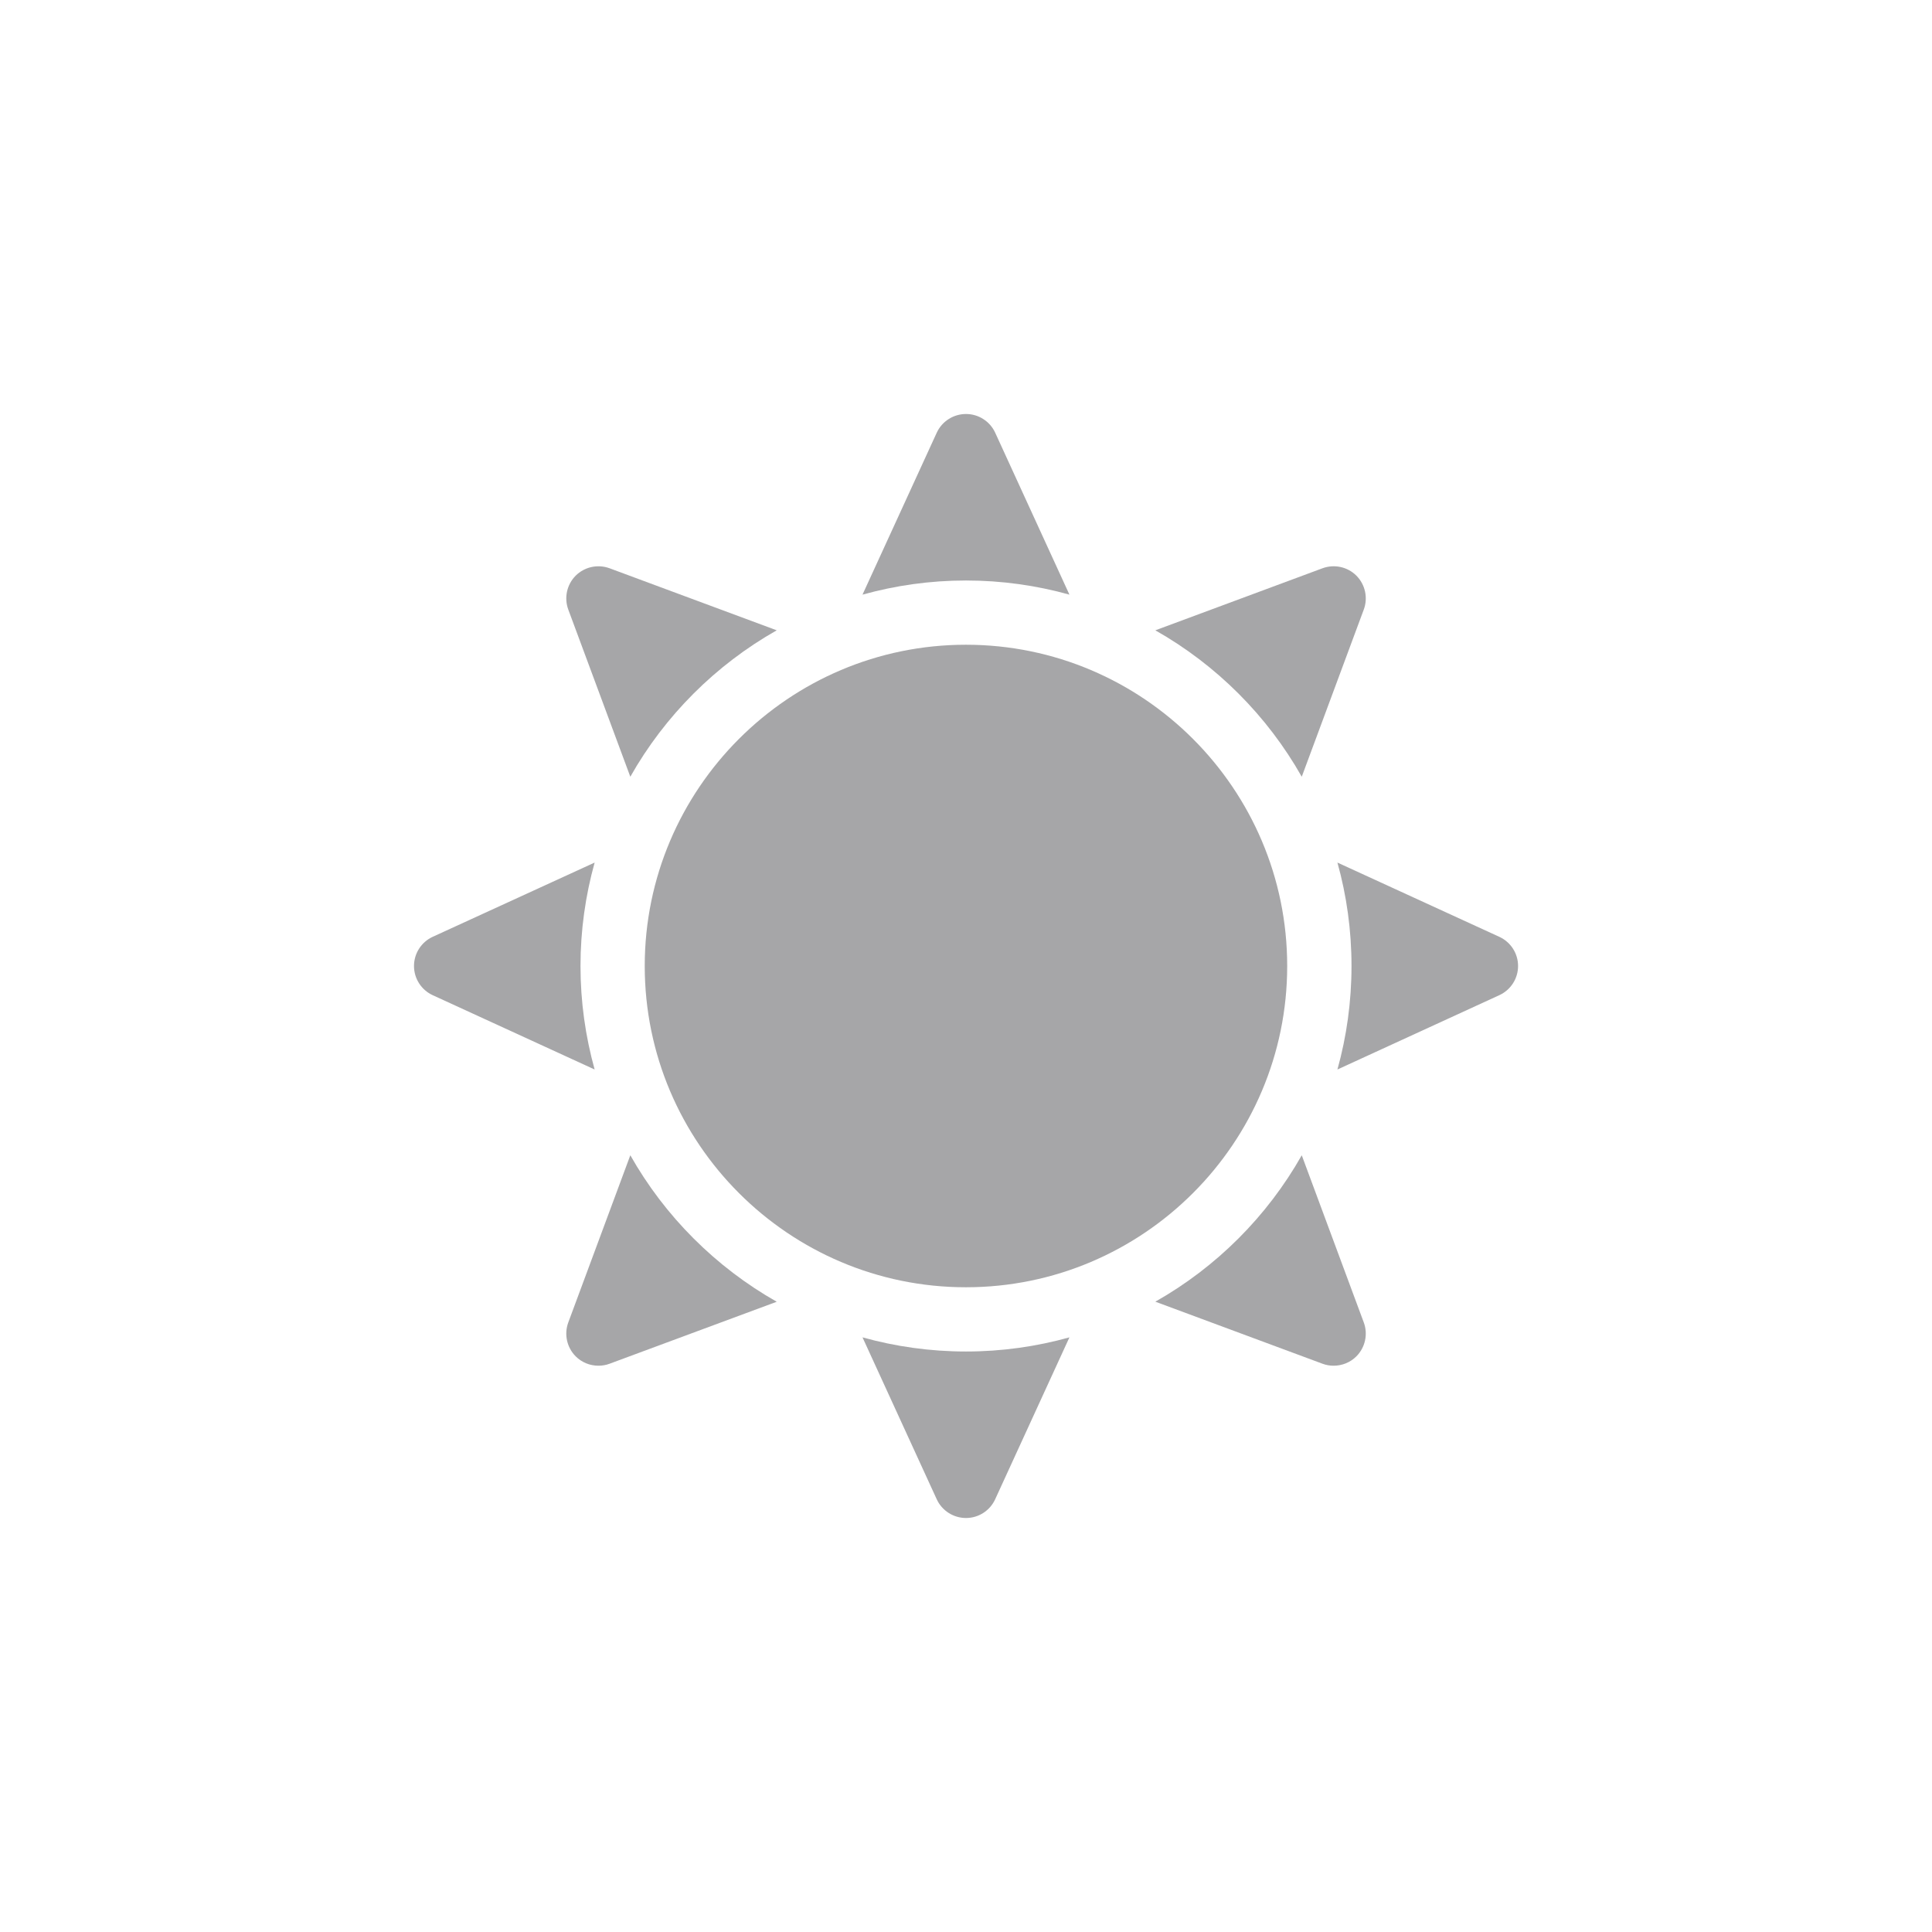 <svg width="28" height="28" viewBox="0 0 28 28" fill="none" xmlns="http://www.w3.org/2000/svg">
<path d="M9.135 11.257C9.636 10.371 10.372 9.636 11.257 9.135L8.835 8.236C8.664 8.173 8.472 8.215 8.343 8.343C8.215 8.472 8.173 8.664 8.236 8.834L9.135 11.257Z" fill="#A6A6A8"/>
<path d="M8.413 14C8.413 13.481 8.485 12.978 8.618 12.501L6.271 13.577C6.106 13.653 6 13.818 6 14C6 14.182 6.106 14.347 6.271 14.423L8.618 15.5C8.485 15.022 8.413 14.519 8.413 14Z" fill="#A6A6A8"/>
<path d="M14 8.413C14.519 8.413 15.022 8.485 15.499 8.618L14.423 6.271C14.347 6.106 14.182 6 14 6C13.818 6 13.652 6.106 13.576 6.271L12.5 8.618C12.977 8.485 13.48 8.413 14 8.413Z" fill="#A6A6A8"/>
<path d="M18.866 11.257L19.765 8.834C19.828 8.664 19.786 8.472 19.658 8.343C19.529 8.214 19.337 8.173 19.166 8.236L16.744 9.135C17.629 9.636 18.365 10.371 18.866 11.257Z" fill="#A6A6A8"/>
<path d="M14 19.587C13.48 19.587 12.977 19.515 12.5 19.382L13.576 21.729C13.652 21.894 13.818 22 14 22C14.182 22 14.347 21.894 14.423 21.728L15.499 19.382C15.022 19.515 14.519 19.587 14 19.587Z" fill="#A6A6A8"/>
<path d="M9.135 16.743L8.236 19.166C8.173 19.336 8.215 19.528 8.343 19.657C8.432 19.746 8.551 19.793 8.673 19.793C8.727 19.793 8.782 19.784 8.835 19.764L11.257 18.866C10.372 18.364 9.636 17.629 9.135 16.743Z" fill="#A6A6A8"/>
<path d="M21.729 13.577L19.383 12.501C19.516 12.978 19.587 13.481 19.587 14C19.587 14.519 19.516 15.022 19.383 15.5L21.729 14.423C21.895 14.347 22.001 14.182 22.001 14C22.001 13.818 21.895 13.653 21.729 13.577Z" fill="#A6A6A8"/>
<path d="M18.866 16.743C18.365 17.629 17.629 18.364 16.744 18.865L19.166 19.764C19.219 19.784 19.274 19.793 19.328 19.793C19.45 19.793 19.569 19.746 19.658 19.657C19.786 19.528 19.828 19.336 19.765 19.166L18.866 16.743Z" fill="#A6A6A8"/>
<path d="M13.999 18.656C11.432 18.656 9.344 16.567 9.344 14C9.344 11.433 11.432 9.344 13.999 9.344C16.567 9.344 18.655 11.433 18.655 14C18.655 16.567 16.567 18.656 13.999 18.656Z" fill="#A6A6A8"/>
</svg>
